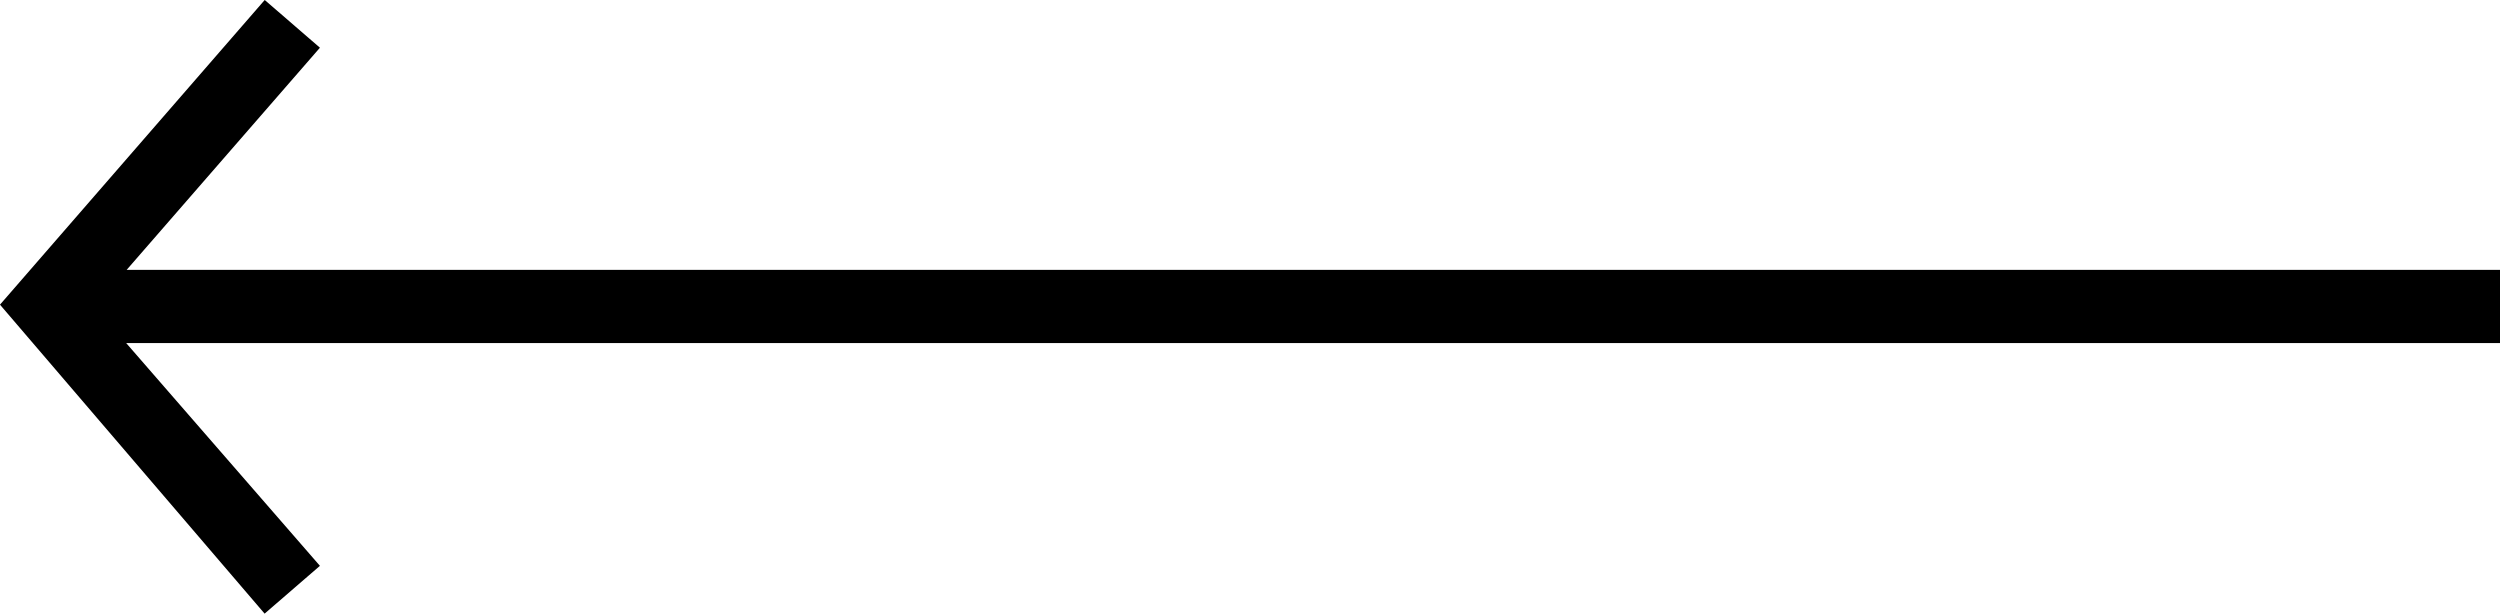 <svg xmlns="http://www.w3.org/2000/svg" width="33.478" height="8.218" viewBox="0 0 33.478 8.218">
  <defs>
    <style>
      .cls-1 {
        stroke: #000;
        stroke-width: 0.5px;
      }
    </style>
  </defs>
  <path id="rightarrow" class="cls-1" d="M-13.514,0l.361.312-2.784,3.2H16.144v.48H-15.943L-13.153,7.2l-.361.312-3.24-3.783Z" transform="translate(17.084 0.352)"/>
</svg>
